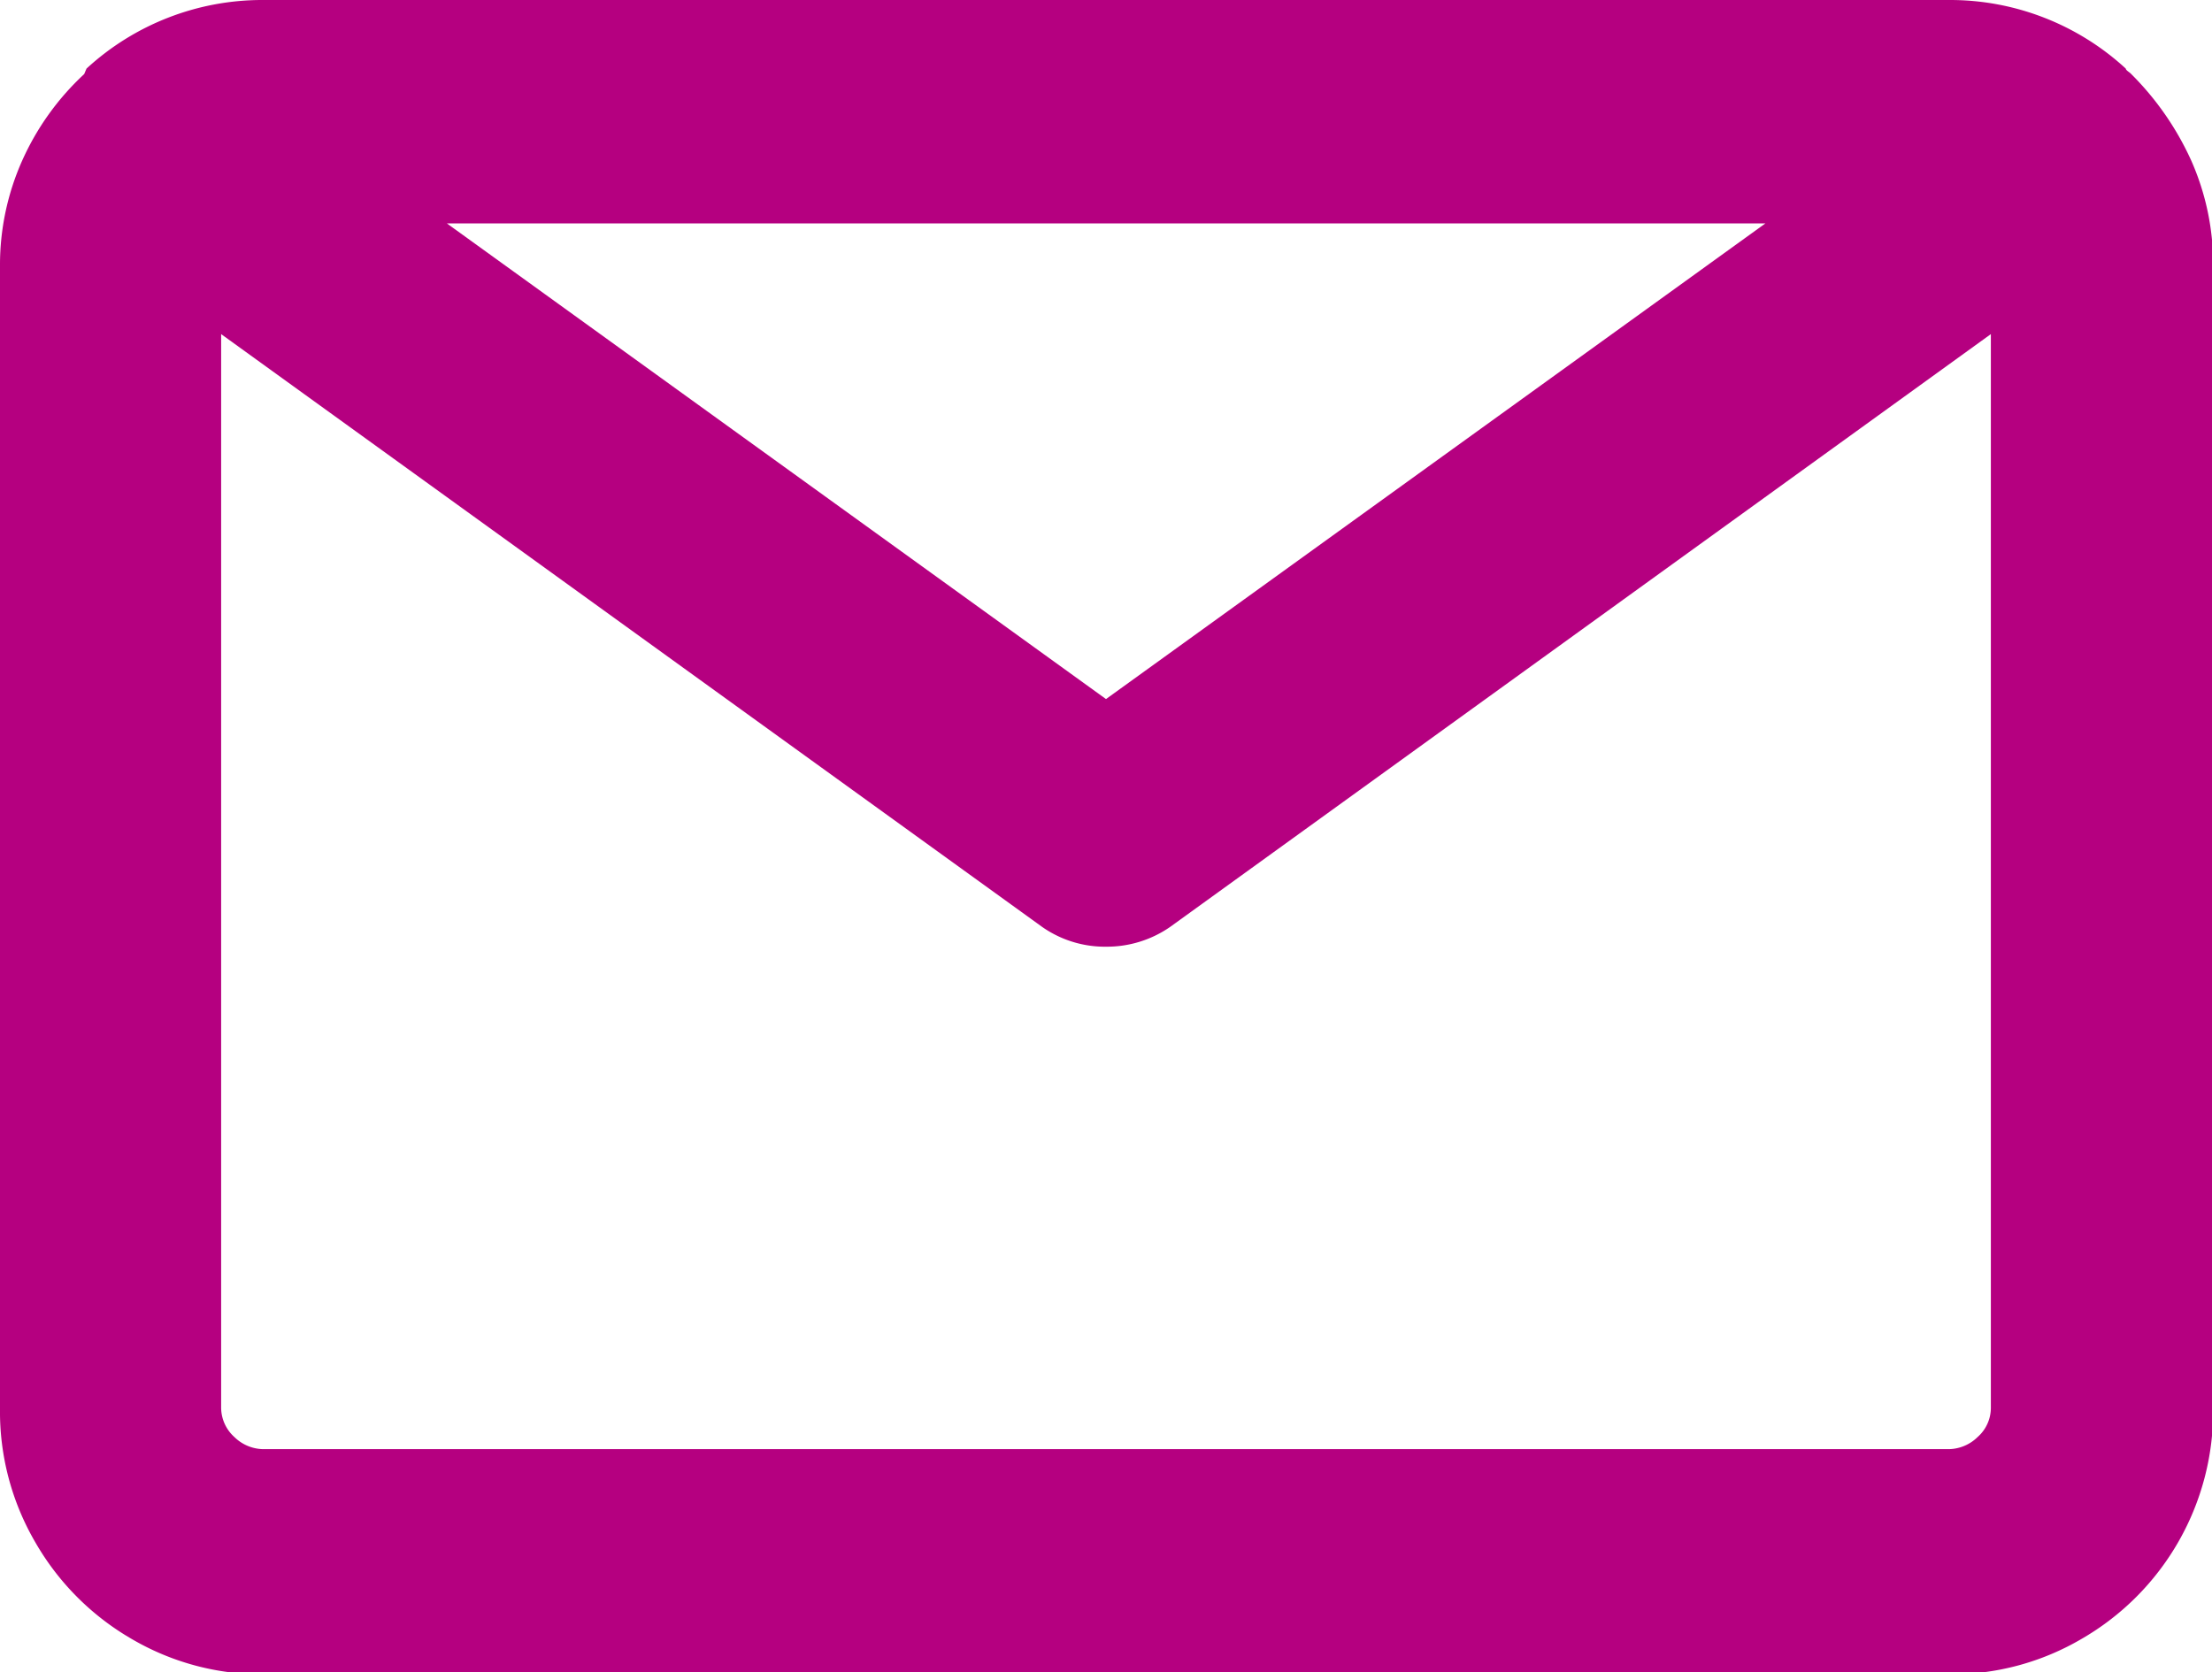 <svg xmlns="http://www.w3.org/2000/svg" viewBox="0 0 76.72 58"><title>EA09_ac</title><path d="M76,5.72a8.86,8.86,0,0,1,.76,3.64V49a9.12,9.12,0,0,1-4.56,8,8.93,8.93,0,0,1-4.57,1.23H9.13a8.93,8.93,0,0,1-4.57-1.23,9.12,9.12,0,0,1-3.33-3.34A9,9,0,0,1,0,49V9.36A8.87,8.87,0,0,1,.77,5.72a9.21,9.21,0,0,1,2.15-3L3,2.53A9,9,0,0,1,9.13.15H67.59a9,9,0,0,1,6.14,2.38c0,.05.1.11.16.16A10.13,10.13,0,0,1,76,5.72ZM68.59,50a1.35,1.35,0,0,0,.46-1V11.74L40.59,32.3a3.85,3.85,0,0,1-2.23.69,3.79,3.79,0,0,1-2.22-.69L7.67,11.74V49a1.38,1.38,0,0,0,.46,1,1.46,1.46,0,0,0,1,.42H67.59A1.46,1.46,0,0,0,68.59,50ZM15.5,7.9,38.36,24.4,61.23,7.9Z" transform="translate(0 -0.15)" style="fill:#b50080"/></svg>